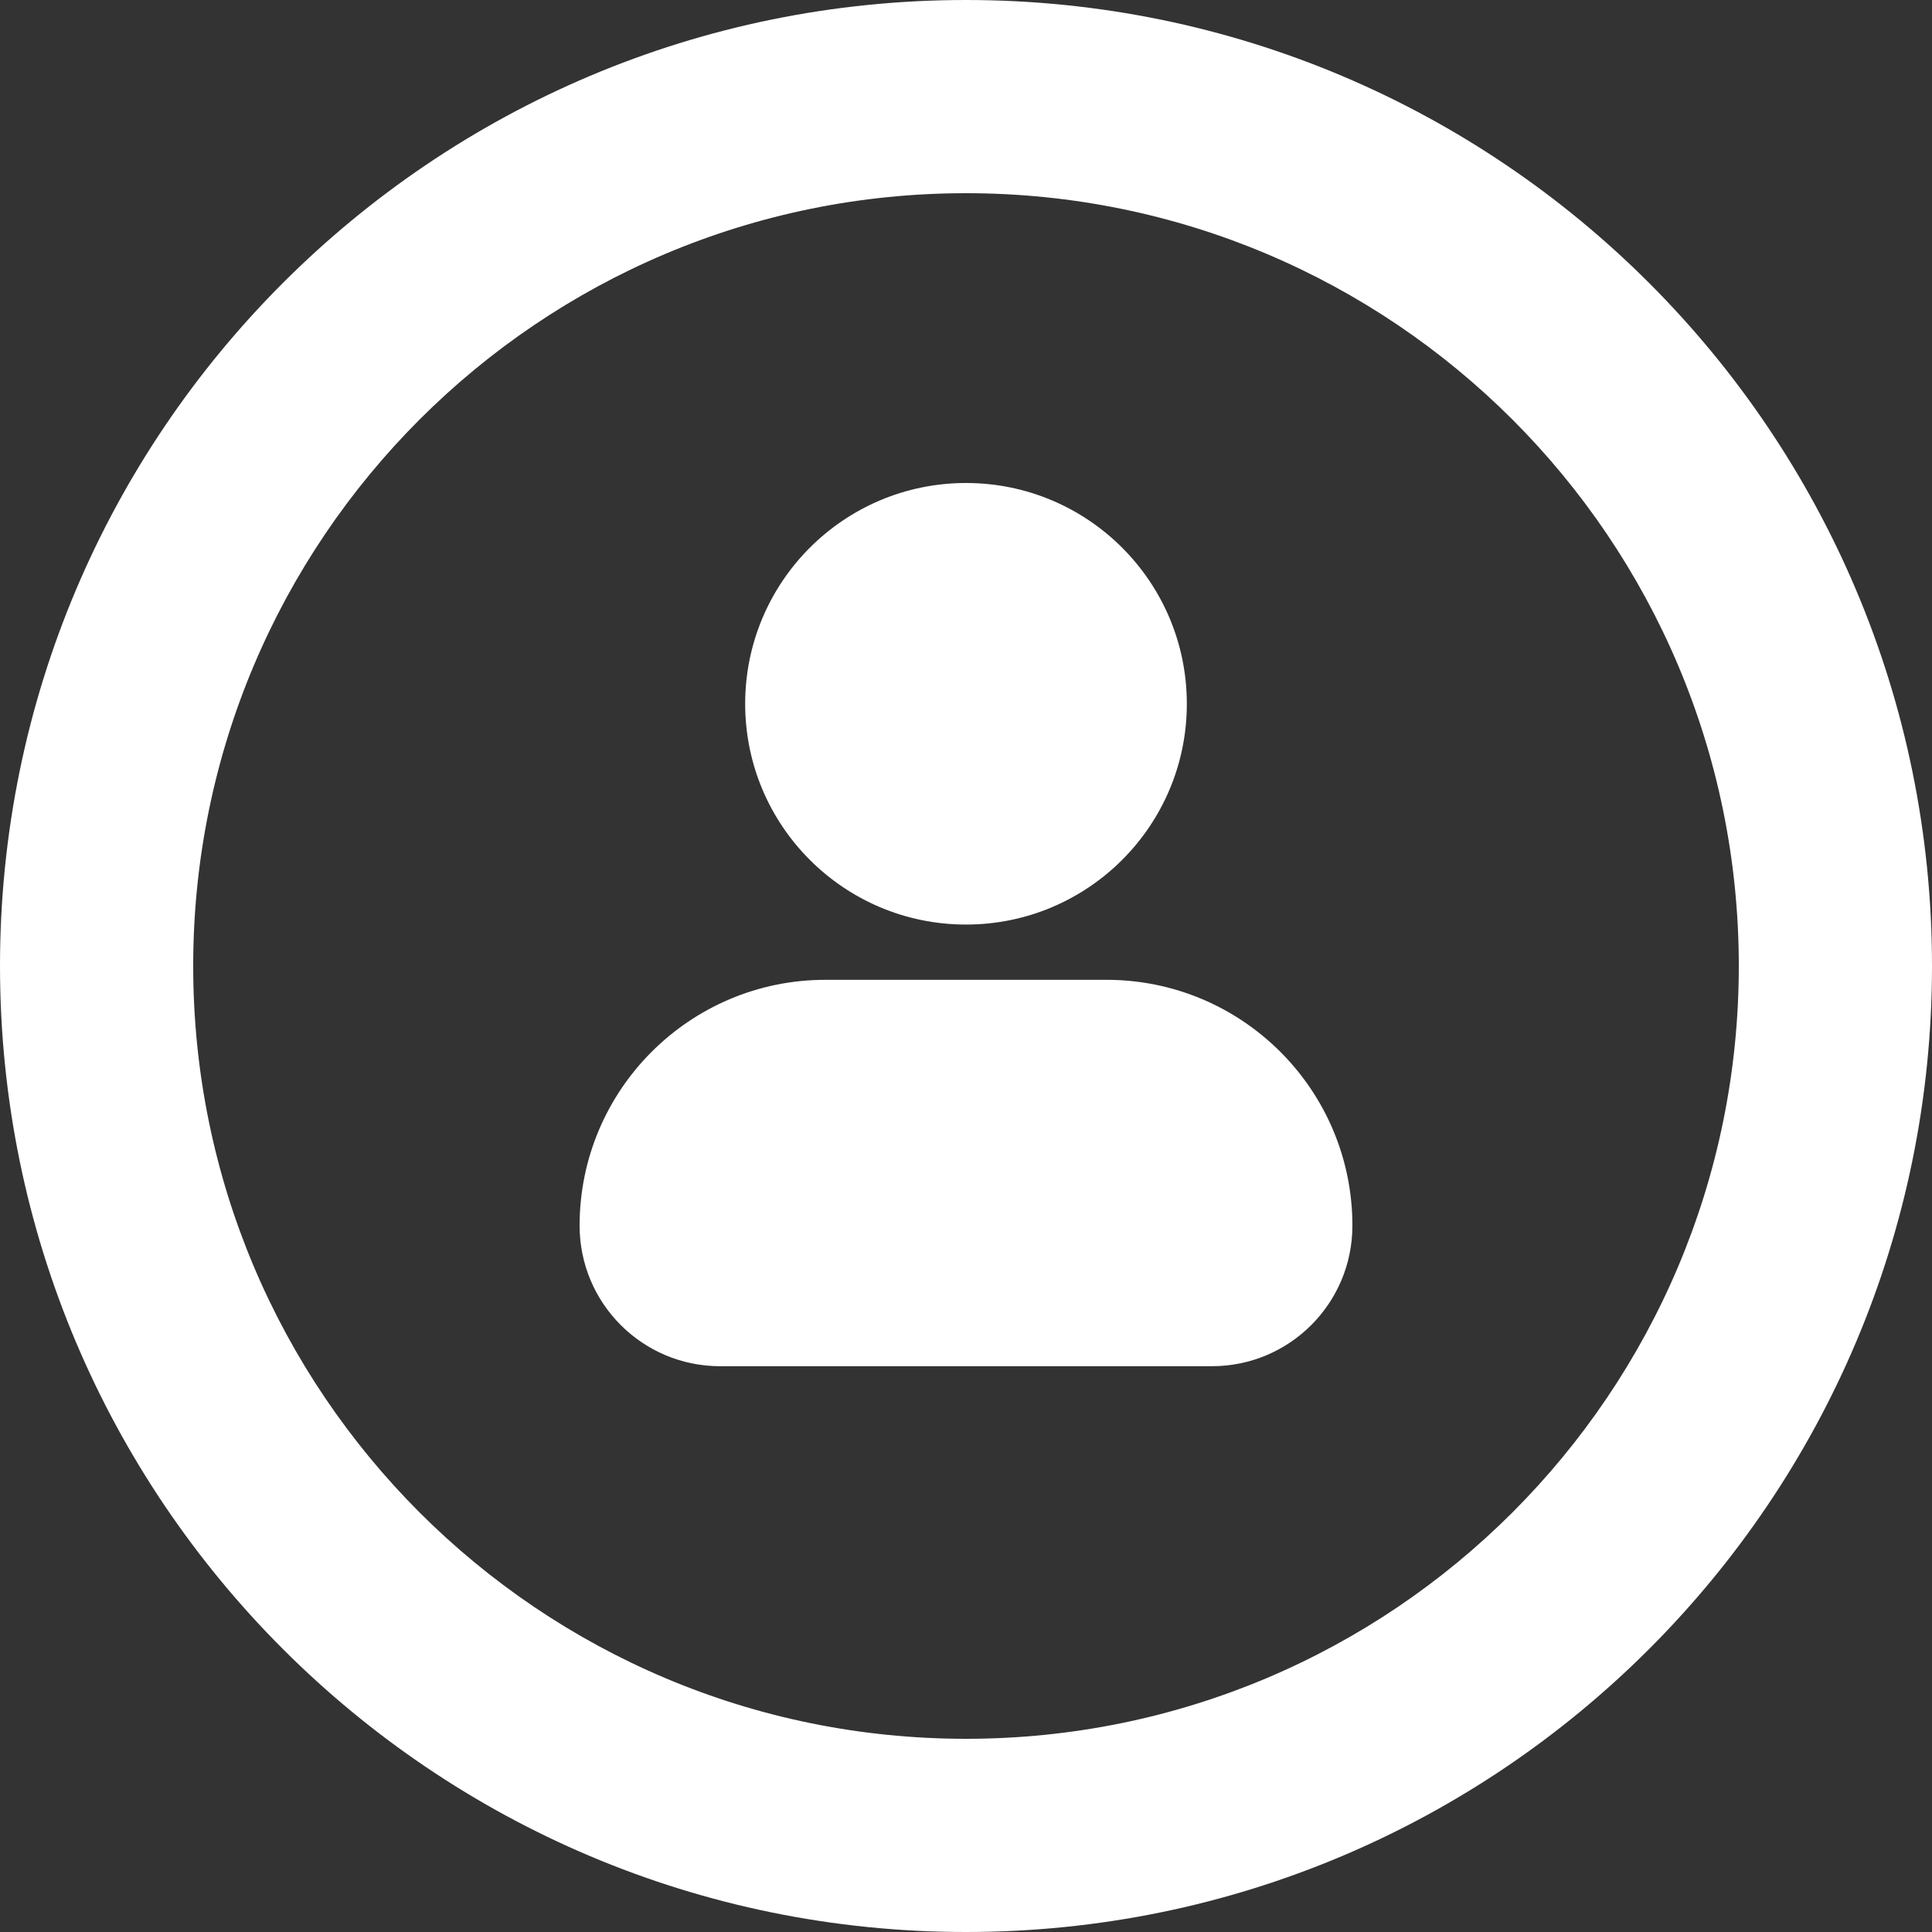 <svg width="20" height="20" viewBox="0 0 20 20" fill="none" xmlns="http://www.w3.org/2000/svg">
<rect x="0" y="0" width="20" height="20" fill="#333333" stroke="none"/>
<path fill-rule="evenodd" clip-rule="evenodd" d="M18 10C18 14.418 14.418 18 10 18C5.582 18 2 14.418 2 10C2 5.582 5.582 2 10 2C14.418 2 18 5.582 18 10ZM20 10C20 15.523 15.523 20 10 20C4.477 20 0 15.523 0 10C0 4.477 4.477 0 10 0C15.523 0 20 4.477 20 10ZM12.286 7.286C12.286 8.548 11.262 9.571 10 9.571C8.738 9.571 7.714 8.548 7.714 7.286C7.714 6.023 8.738 5 10 5C11.262 5 12.286 6.023 12.286 7.286ZM6 12.688C6 11.283 7.14 10.143 8.545 10.143H11.454C12.86 10.143 14 11.283 14 12.688C14 13.492 13.349 14.143 12.546 14.143H7.455C6.651 14.143 6 13.492 6 12.688Z" fill="white"/>
</svg>
